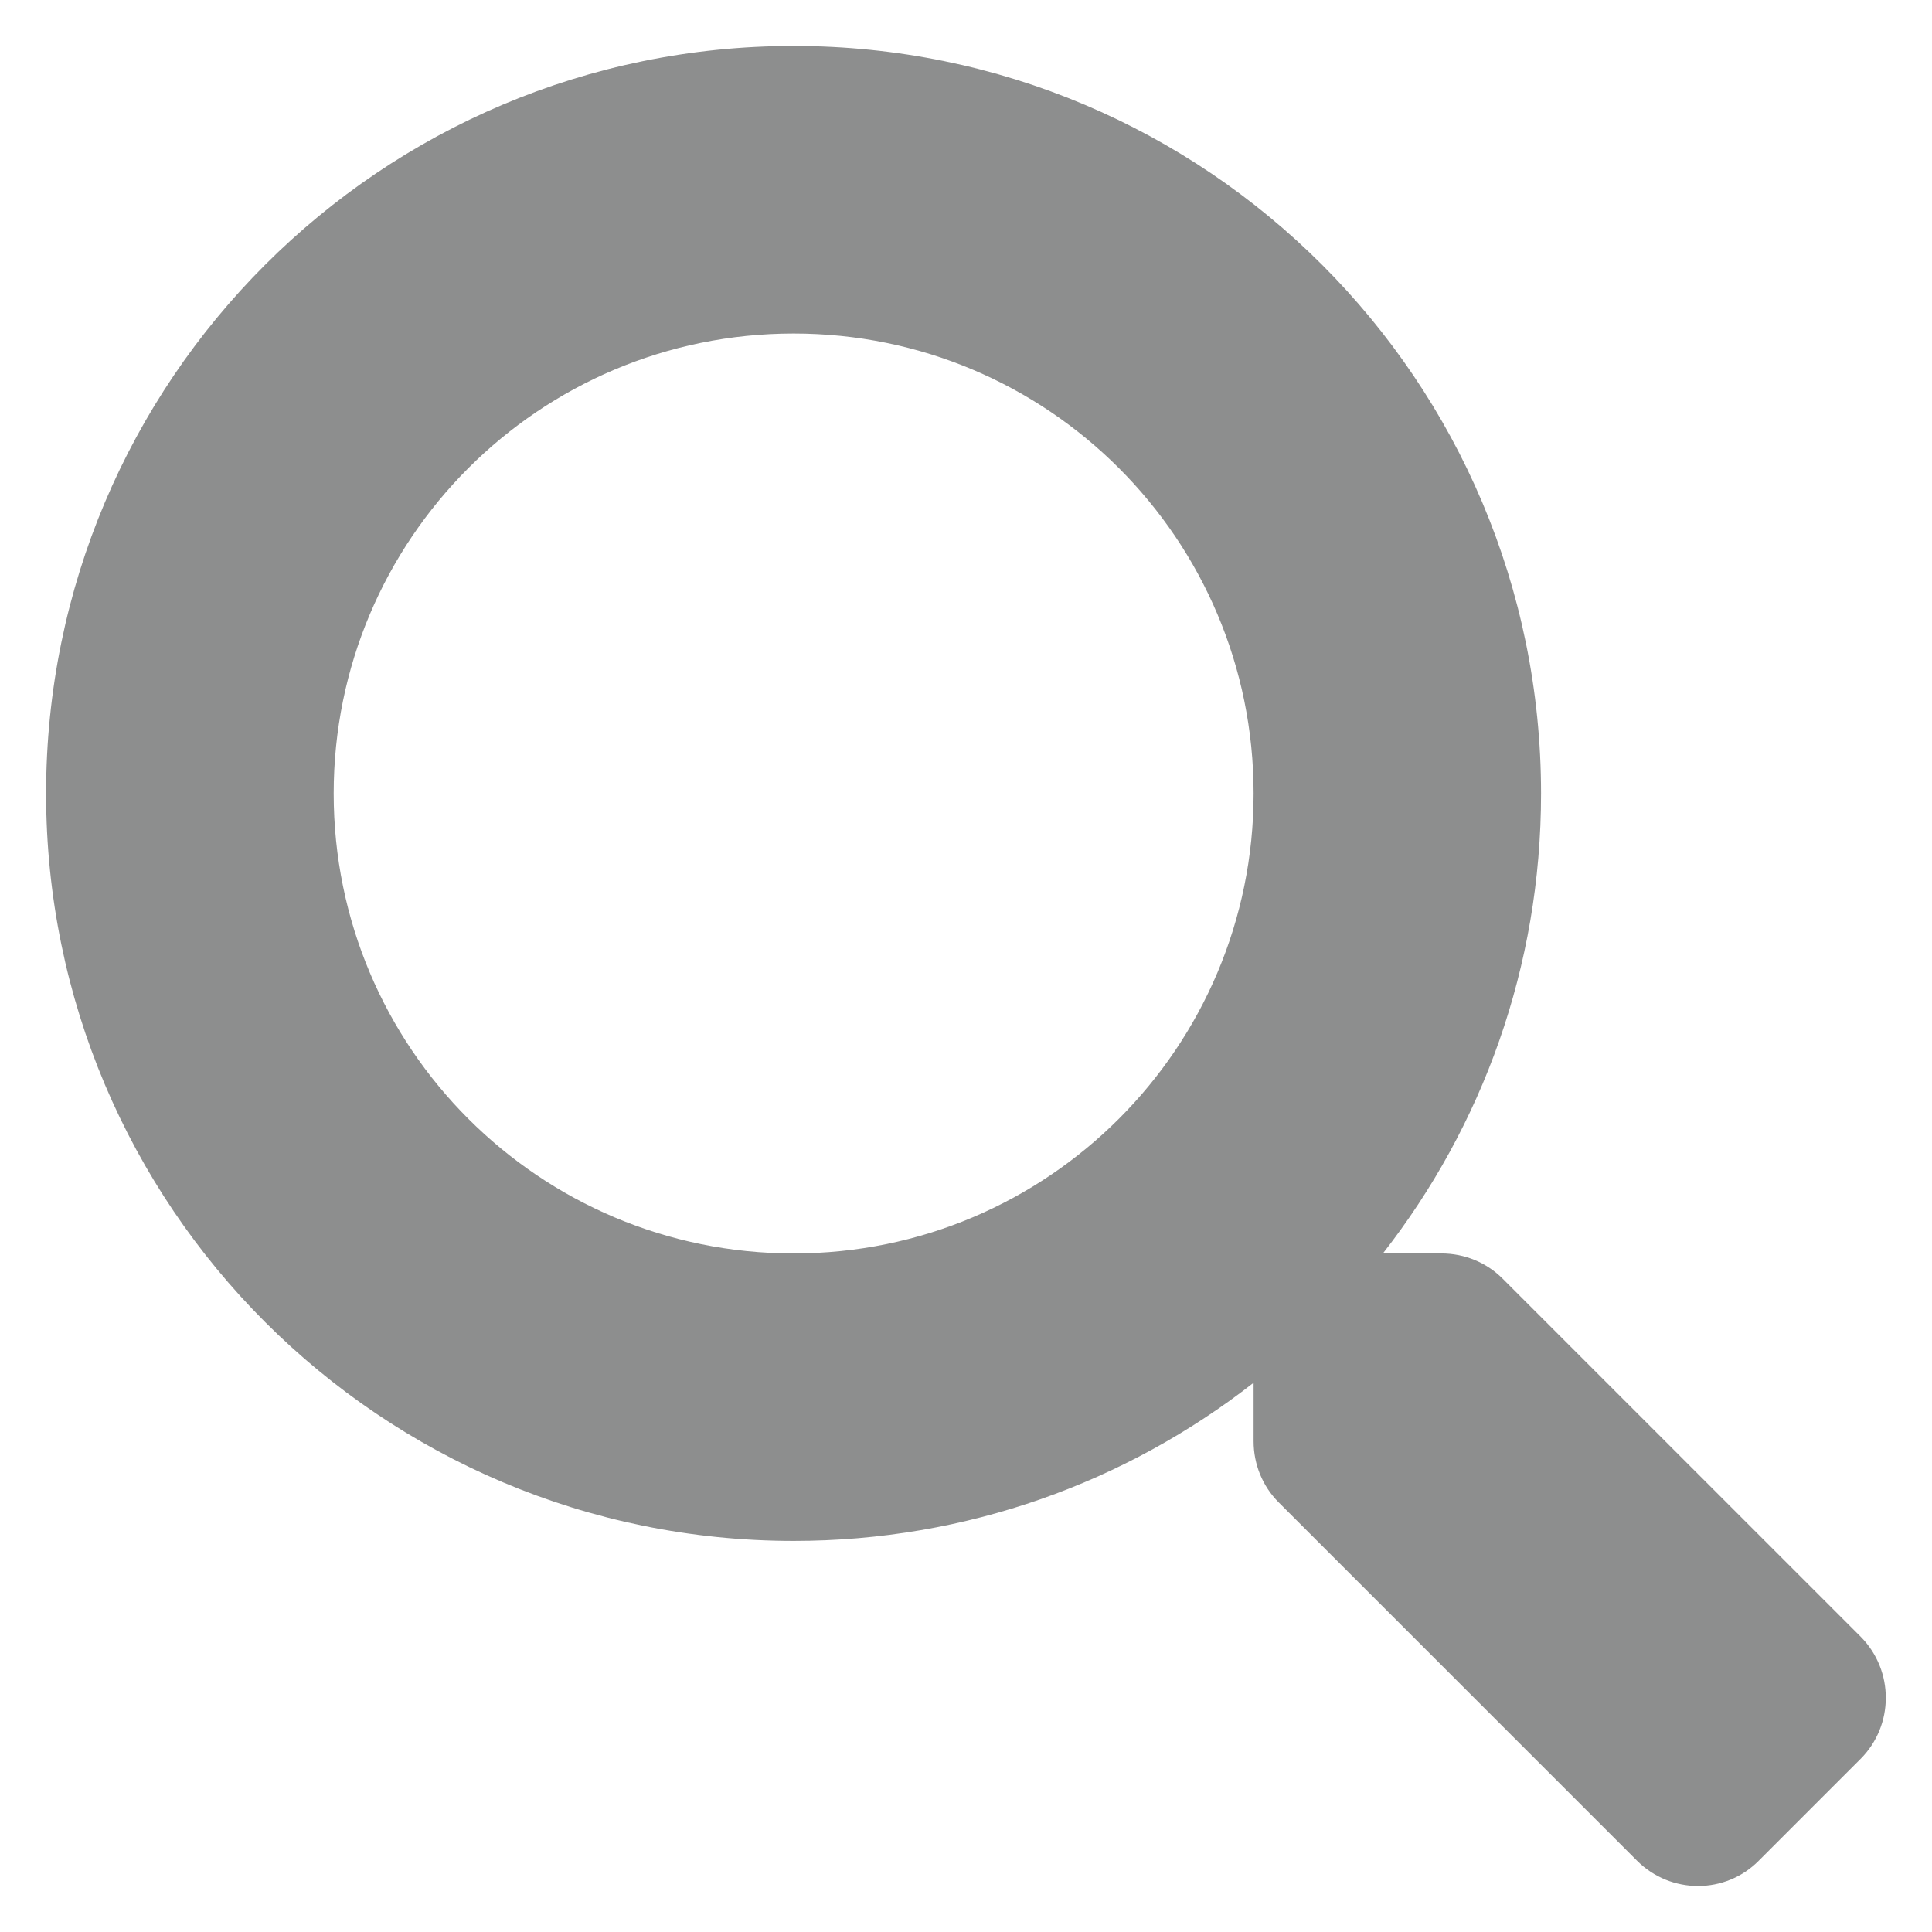 <svg width="14" height="14" viewBox="0 0 14 14" fill="none" xmlns="http://www.w3.org/2000/svg">
	<path d="M13.484 11.861L10.888 9.265C10.771 9.148 10.612 9.083 10.445 9.083H10.021C10.74 8.163 11.167 7.007 11.167 5.75C11.167 2.758 8.743 0.333 5.751 0.333C2.759 0.333 0.334 2.758 0.334 5.75C0.334 8.741 2.759 11.166 5.751 11.166C7.008 11.166 8.164 10.739 9.084 10.02V10.444C9.084 10.611 9.149 10.77 9.266 10.887L11.862 13.483C12.107 13.728 12.503 13.728 12.745 13.483L13.482 12.746C13.726 12.502 13.726 12.106 13.484 11.861ZM5.751 9.083C3.91 9.083 2.418 7.593 2.418 5.75C2.418 3.909 3.907 2.417 5.751 2.417C7.592 2.417 9.084 3.906 9.084 5.75C9.084 7.59 7.594 9.083 5.751 9.083Z" fill="#8D8E8E" />
</svg>
